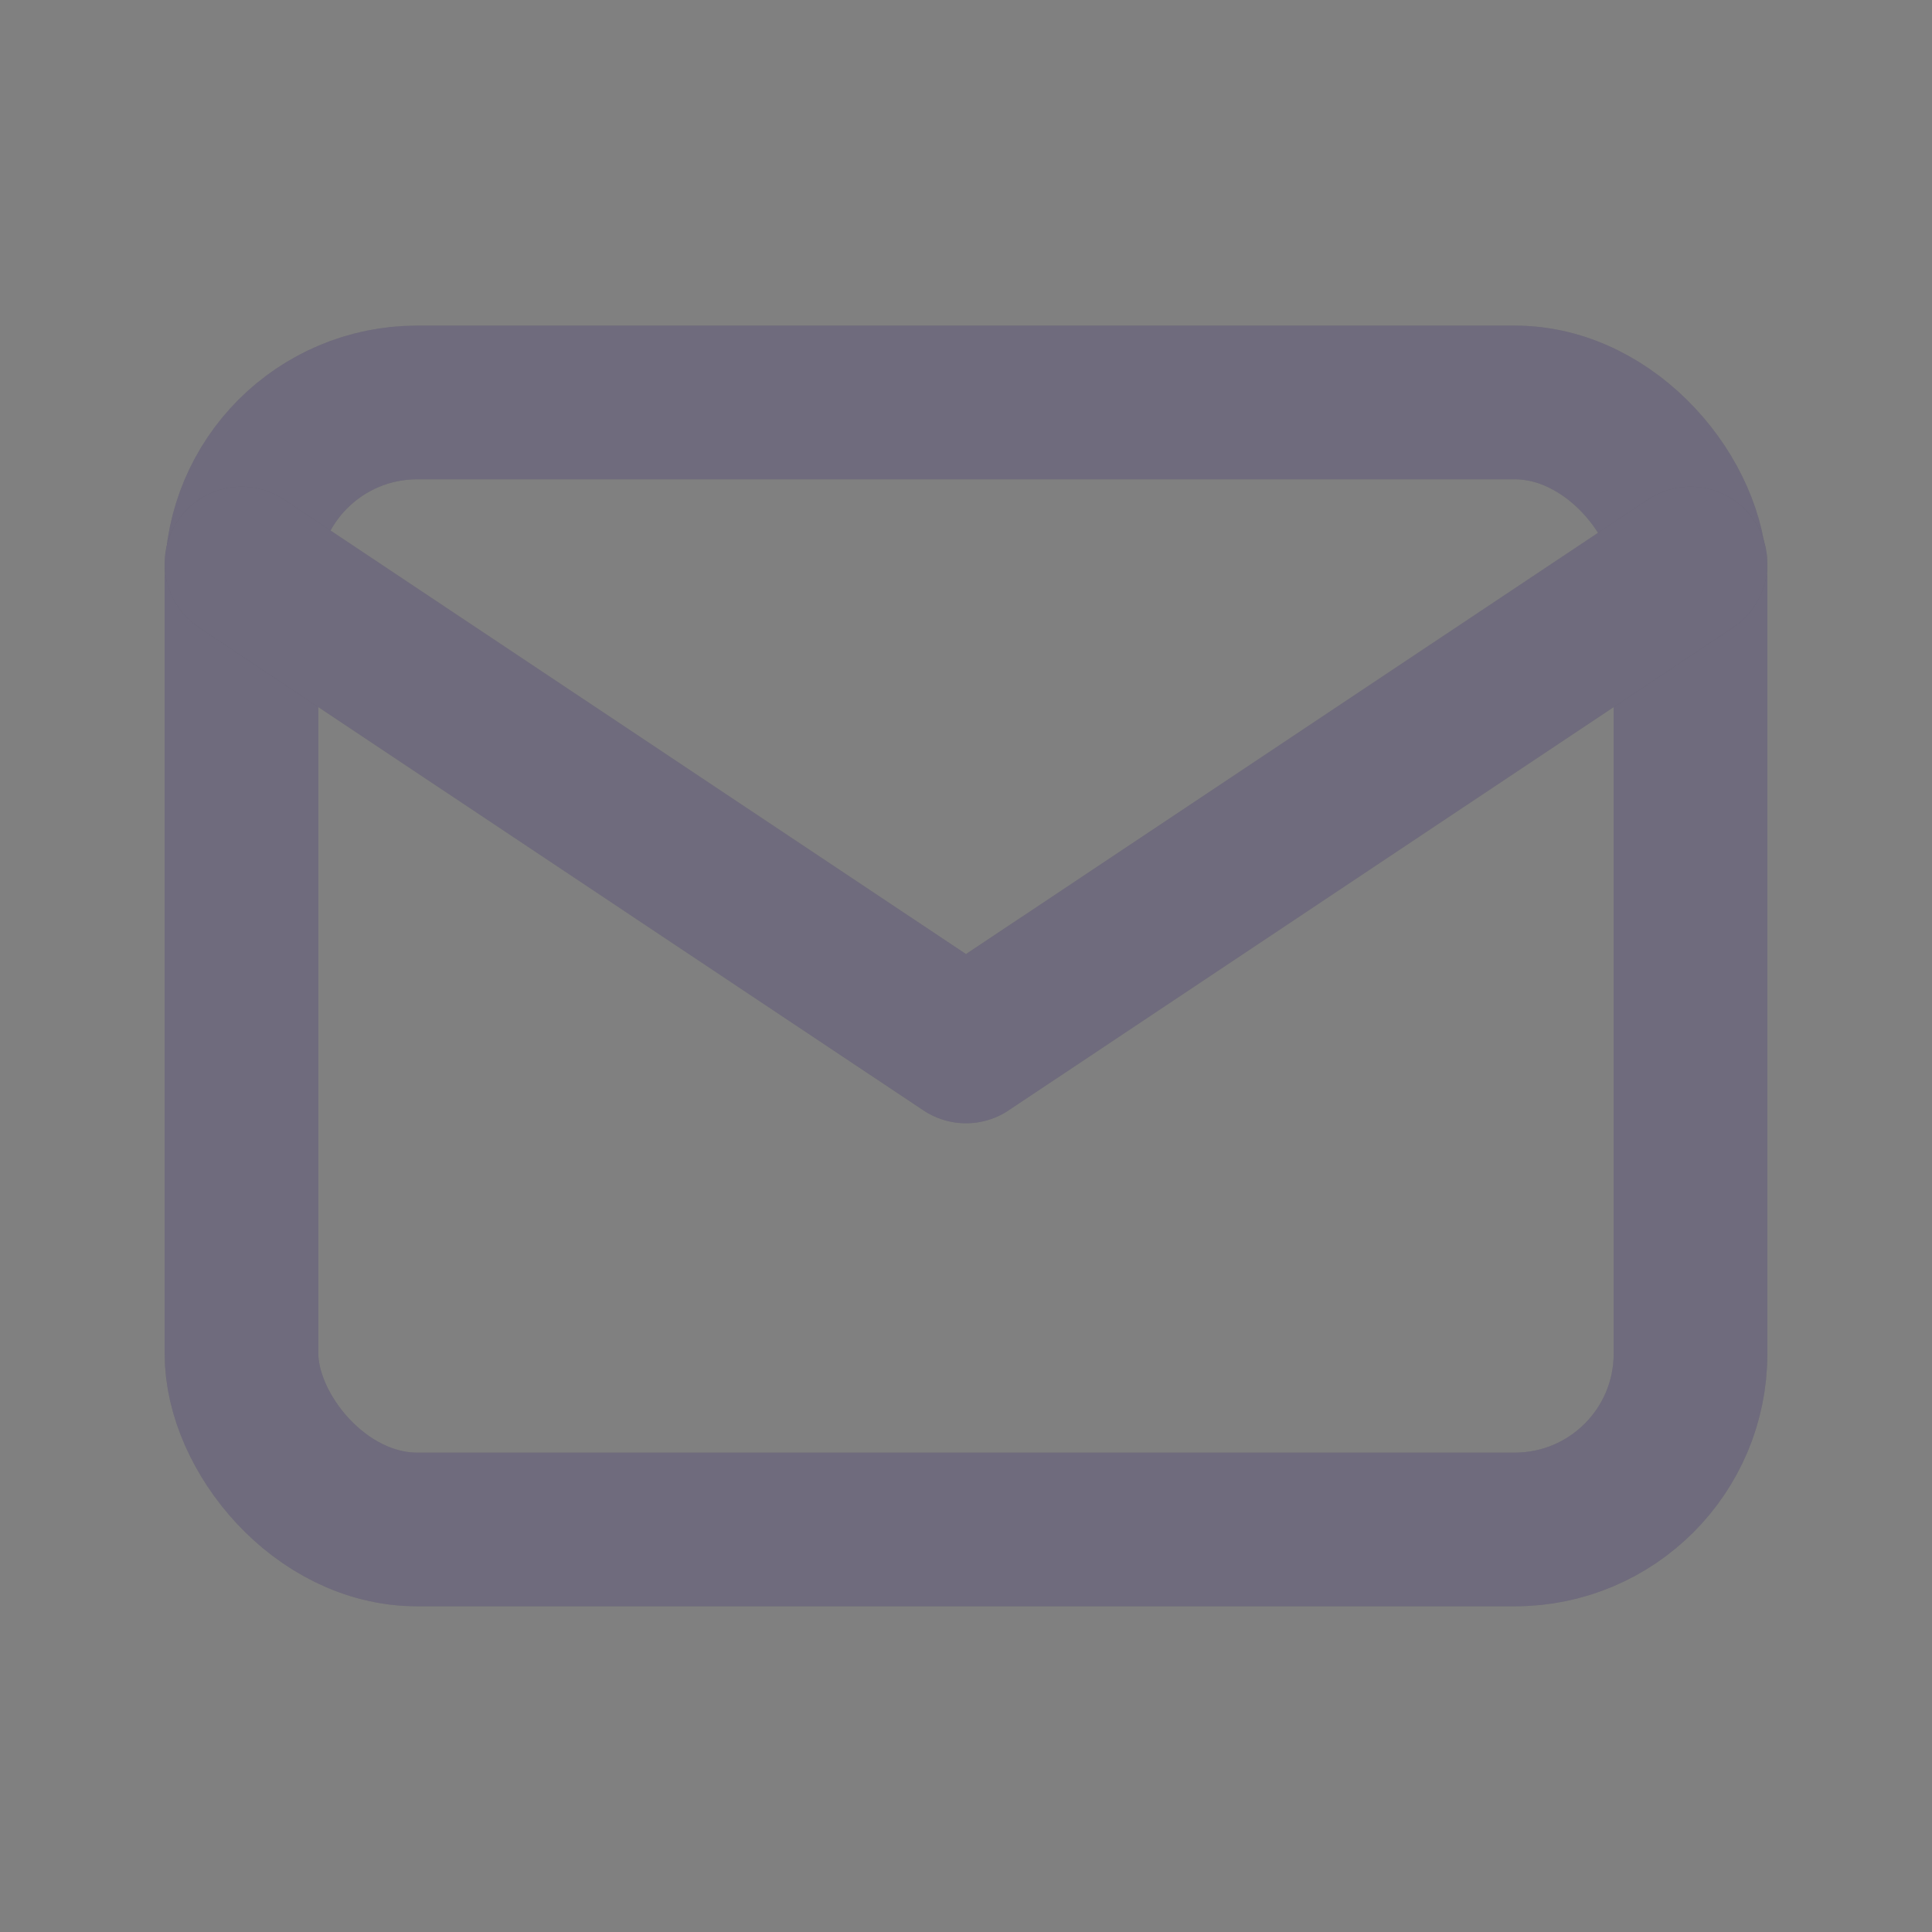 <svg width="22" height="22" viewBox="0 0 22 22" fill="none" xmlns="http://www.w3.org/2000/svg">
<rect x="0" y="0" width="22" height="22" fill="#808080" stroke="none"/>
<rect x="2.75" y="4.583" width="16.5" height="12.833" rx="2" stroke="#4B465C" stroke-width="1.75" stroke-linecap="round" stroke-linejoin="round"/>
<rect x="2.75" y="4.583" width="16.5" height="12.833" rx="2" stroke="white" stroke-opacity="0.2" stroke-width="1.75" stroke-linecap="round" stroke-linejoin="round"/>
<path d="M2.75 6.417L11 11.916L19.25 6.417" stroke="#4B465C" stroke-width="1.75" stroke-linecap="round" stroke-linejoin="round"/>
<path d="M2.75 6.417L11 11.916L19.25 6.417" stroke="white" stroke-opacity="0.2" stroke-width="1.75" stroke-linecap="round" stroke-linejoin="round"/>
</svg>
